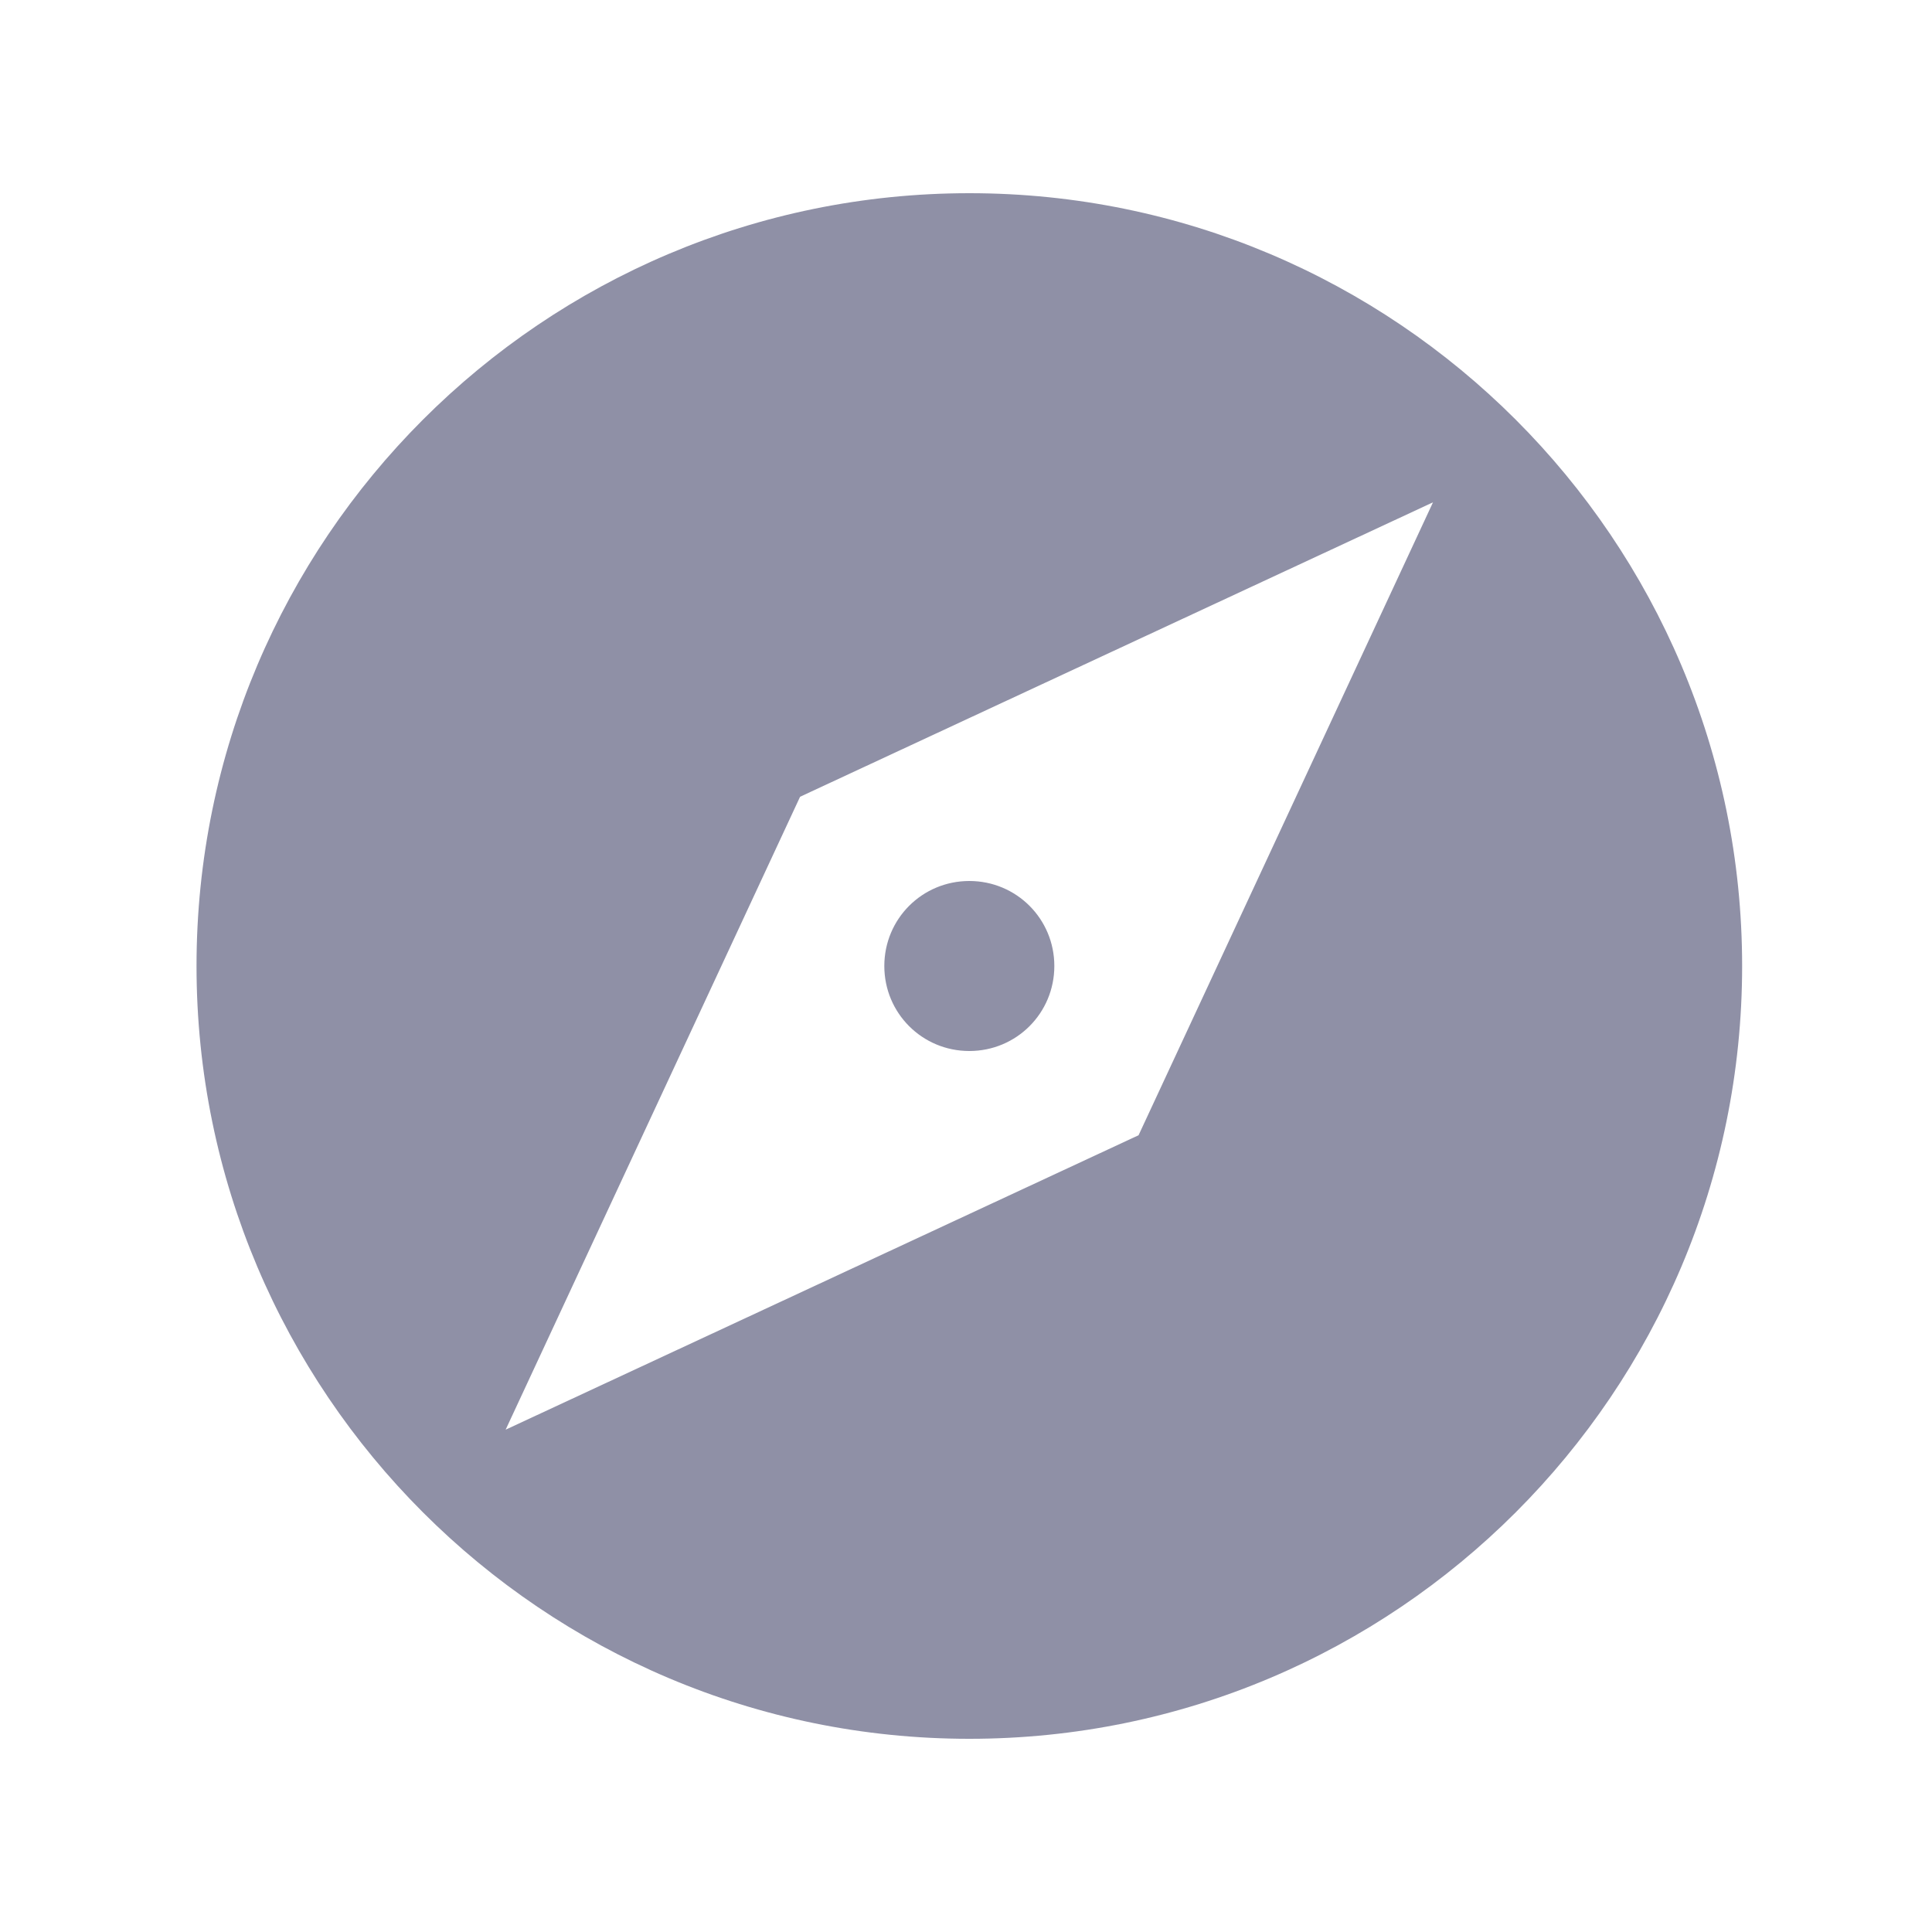 <svg width="25" height="25" viewBox="0 0 25 25" fill="none" xmlns="http://www.w3.org/2000/svg">
<path d="M12.543 11.4C11.933 11.4 11.443 11.89 11.443 12.5C11.443 13.11 11.933 13.6 12.543 13.6C13.153 13.6 13.643 13.11 13.643 12.5C13.643 11.89 13.153 11.4 12.543 11.4ZM12.543 2.5C7.023 2.5 2.543 6.98 2.543 12.5C2.543 18.02 7.023 22.5 12.543 22.5C18.063 22.5 22.543 18.02 22.543 12.5C22.543 6.98 18.063 2.5 12.543 2.5ZM14.733 14.69L6.543 18.5L10.353 10.31L18.543 6.5L14.733 14.69Z" fill="#8F90A6"/>
</svg>
